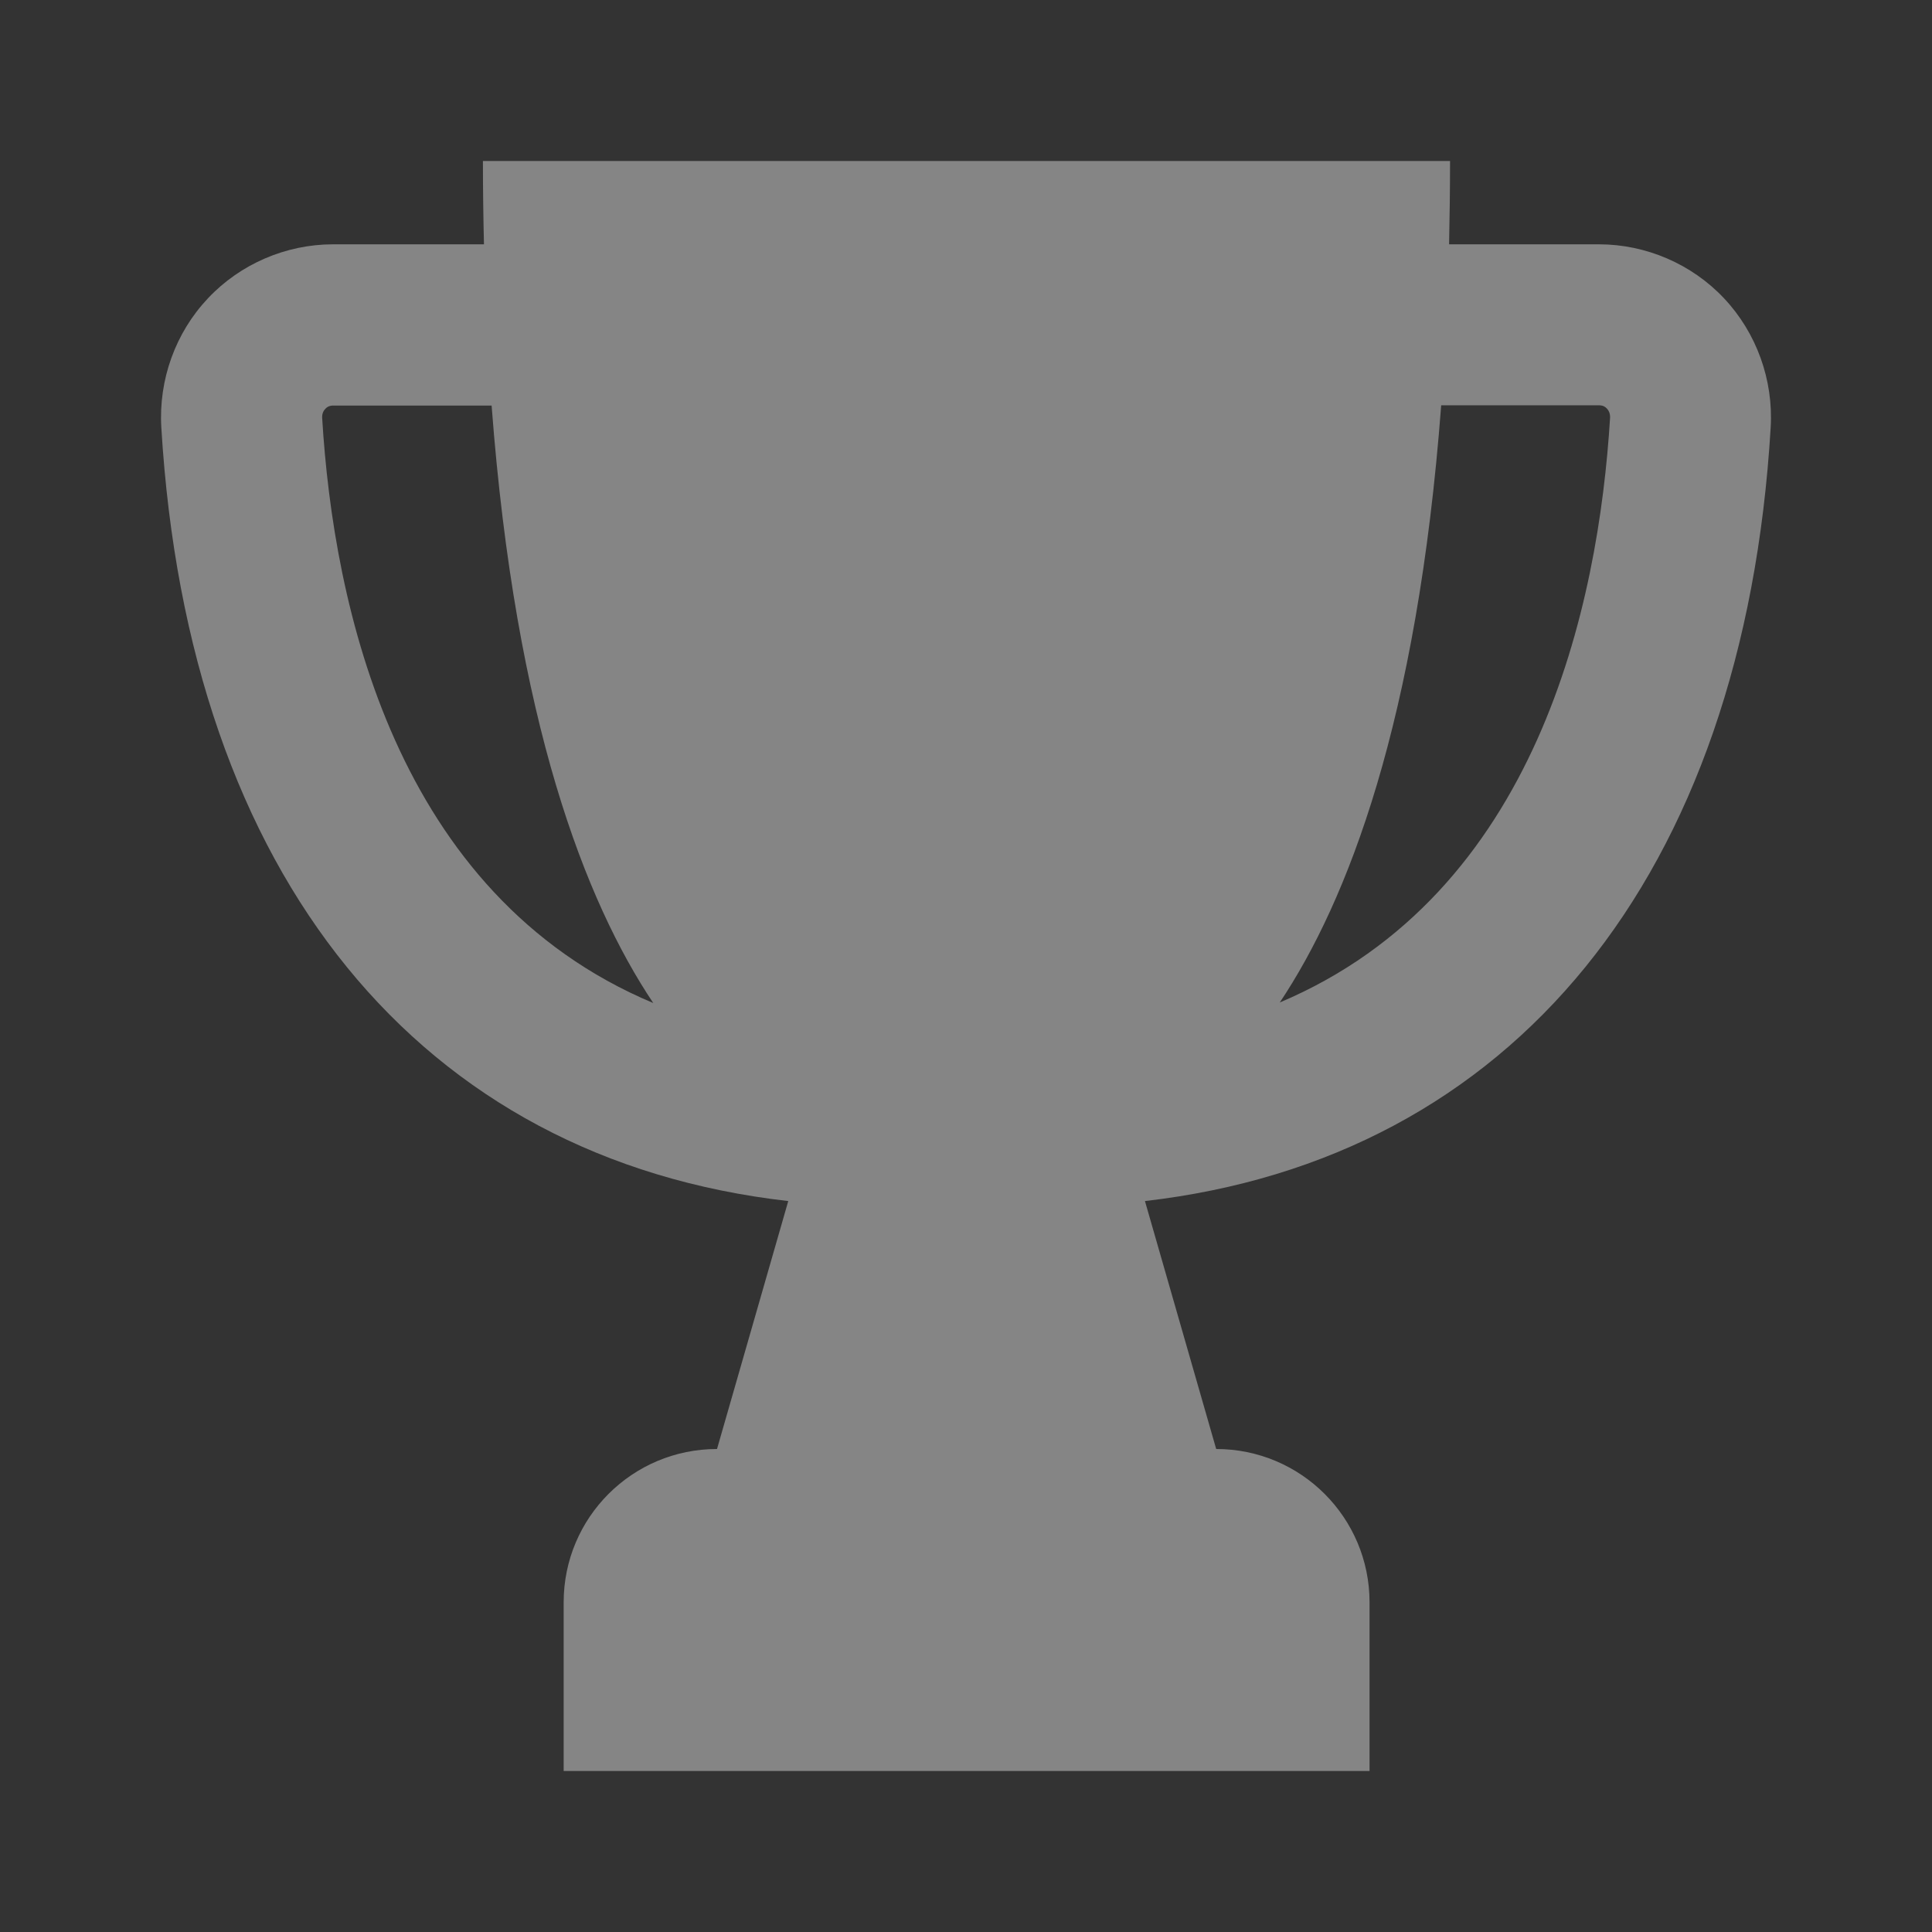 <svg width="24" height="24" viewBox="0 0 24 24" fill="none" xmlns="http://www.w3.org/2000/svg">
<rect x="0" y="0" width="24" height="24" fill="#333333" stroke="none"/>
<path d="M21.416 3.705C21.016 3.28 20.448 3.035 19.863 3.035H18.001C18.008 2.7 18.013 2.355 18.013 2H5.999C5.999 2.355 6.004 2.7 6.012 3.035H4.137C3.551 3.035 2.984 3.28 2.584 3.705C2.179 4.133 1.969 4.718 2.004 5.31C2.339 10.895 5.222 14.4 9.792 14.92L8.907 18C7.854 18 7.002 18.852 7.002 19.905V22H17.013V19.905C17.013 18.852 16.16 18 15.108 18L14.223 14.92C18.783 14.395 21.664 10.893 21.996 5.31C22.031 4.72 21.821 4.135 21.416 3.705ZM4.002 5.19C3.999 5.135 4.022 5.098 4.042 5.078C4.079 5.038 4.124 5.038 4.137 5.038H6.107C6.404 8.97 7.272 11.2 8.115 12.46C4.907 11.115 4.142 7.523 4.002 5.19ZM15.898 12.453C16.741 11.19 17.606 8.963 17.903 5.035H19.866C19.881 5.035 19.924 5.035 19.961 5.075C19.981 5.095 20.003 5.133 20.001 5.188C19.858 7.52 19.096 11.102 15.898 12.453Z" fill="white" fill-opacity="0.4"/>
</svg>
